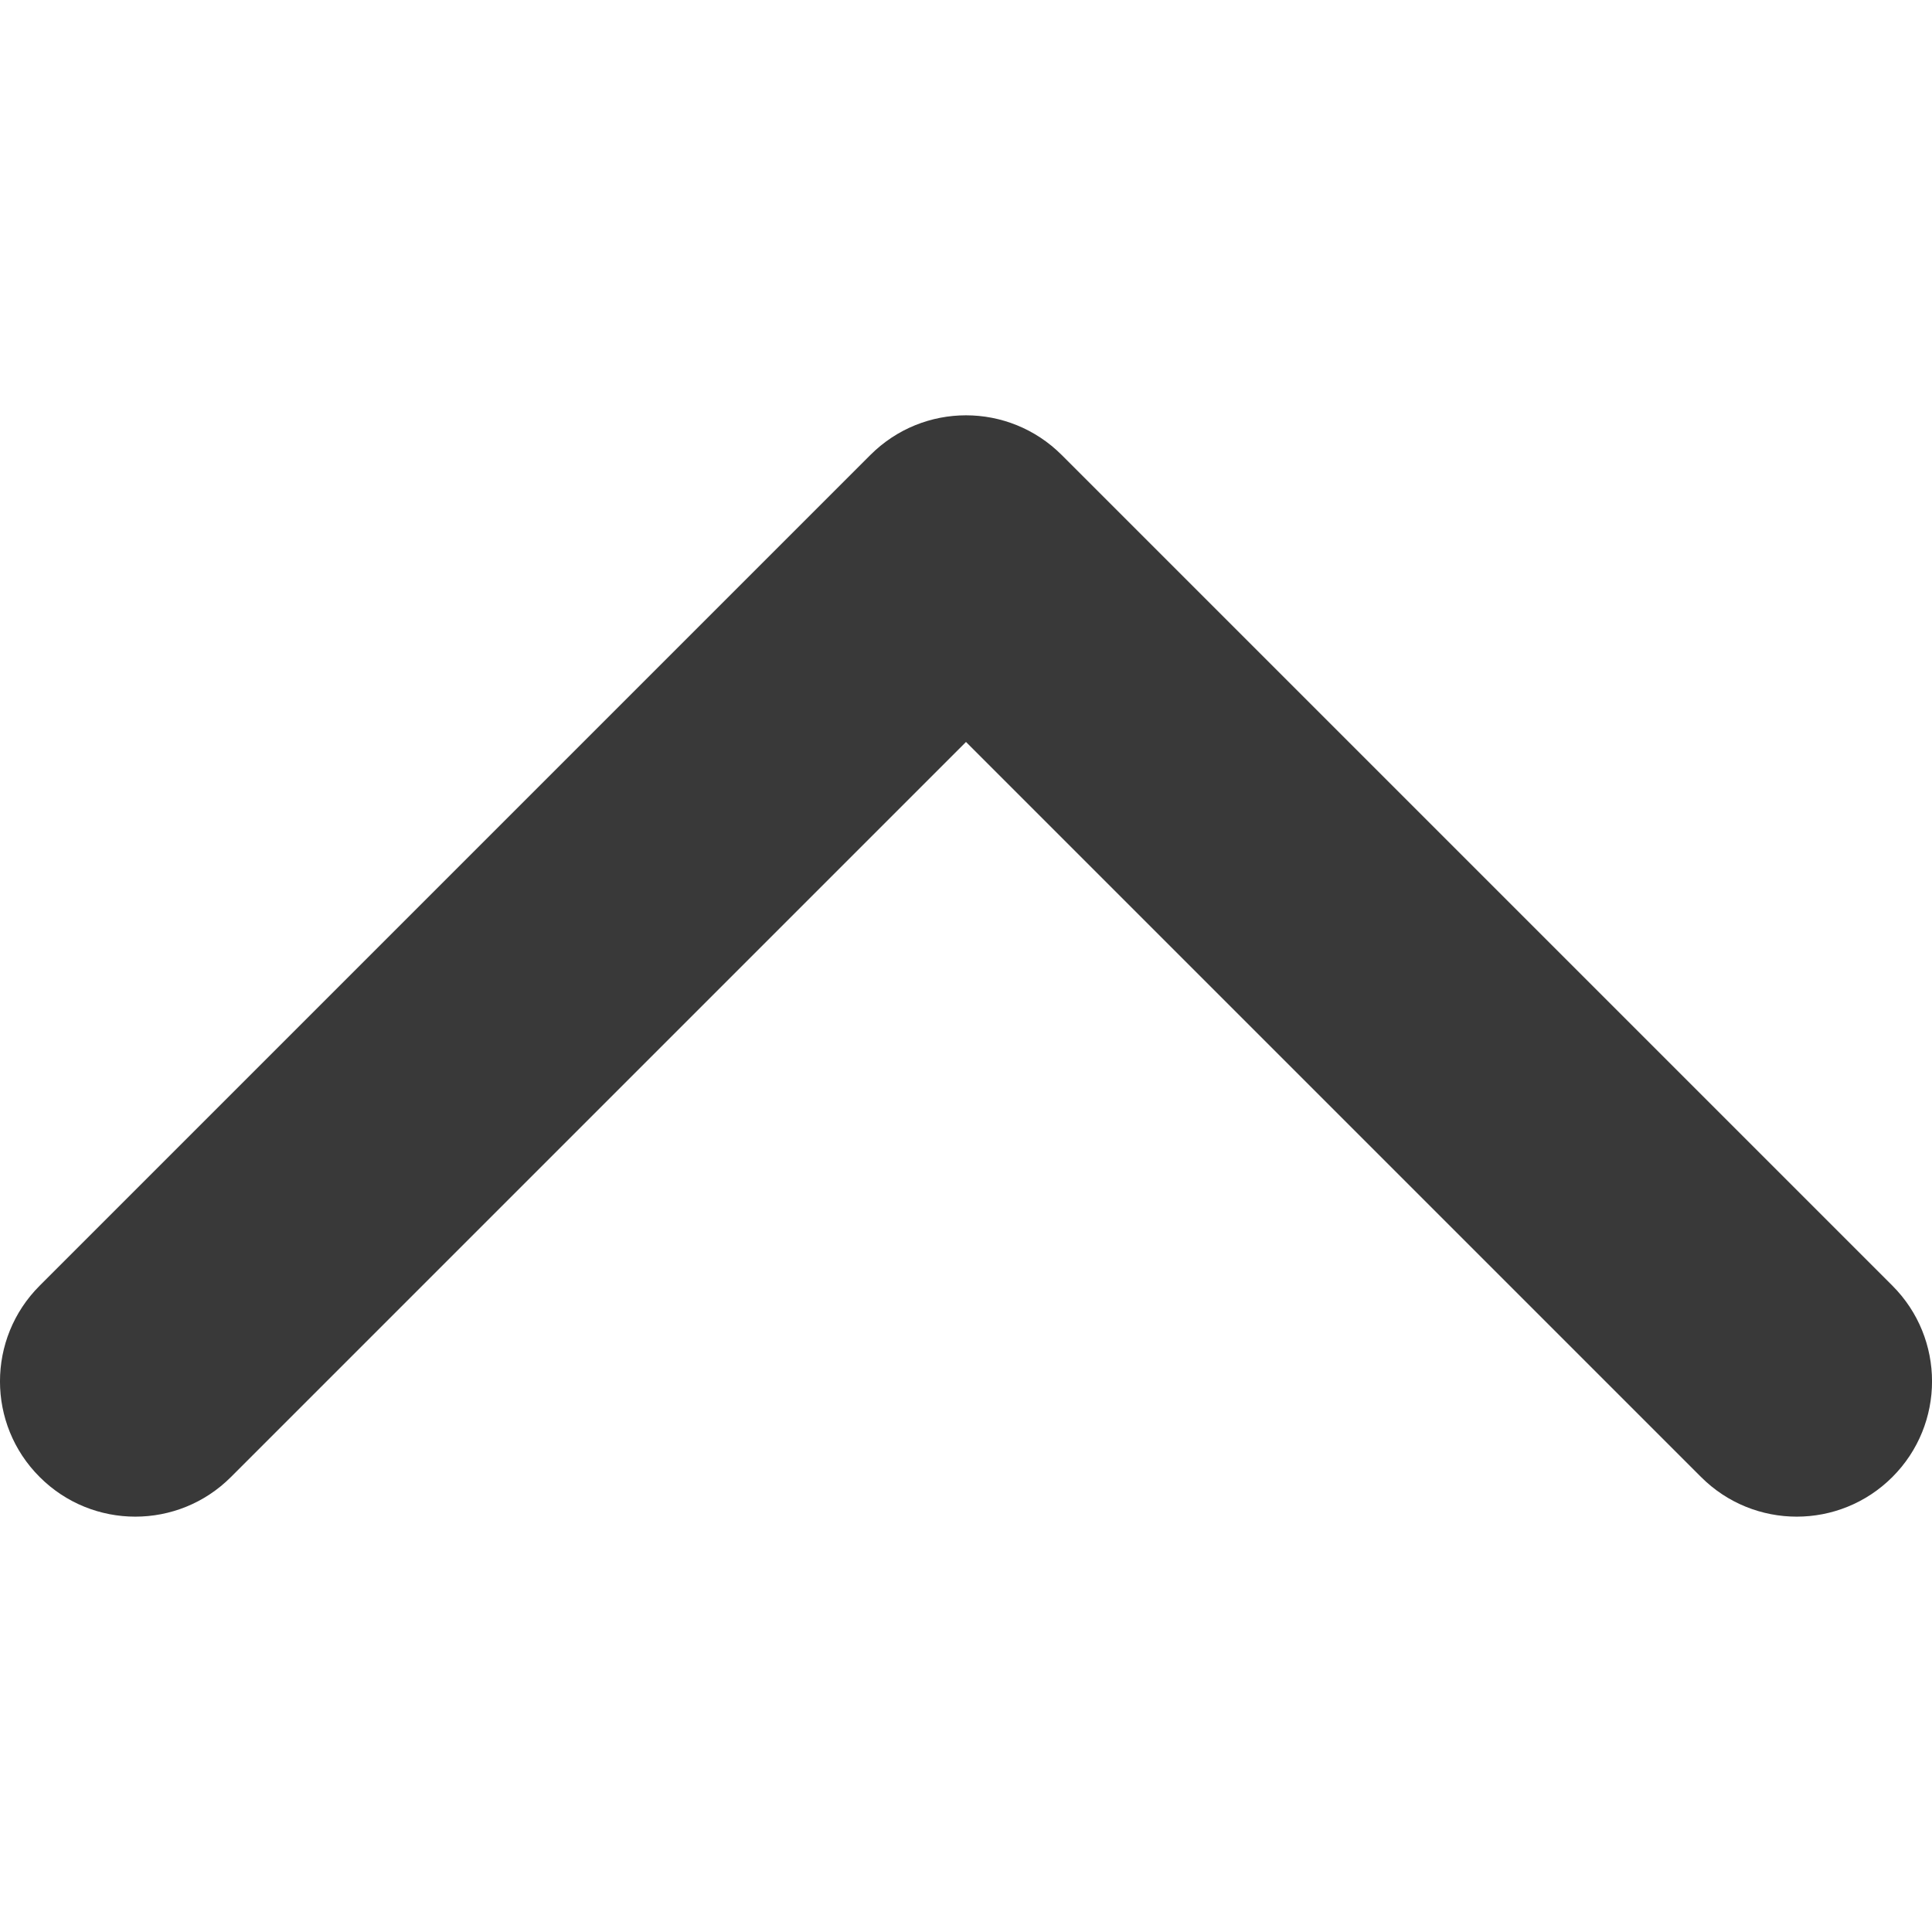 <svg width="28" height="28" viewBox="0 0 28 28" fill="none" xmlns="http://www.w3.org/2000/svg">
<g clip-path="url(#clip0)">
<path d="M12.614 6.594L0.575 18.633C-0.192 19.399 -0.192 20.641 0.575 21.406C1.34 22.172 2.582 22.172 3.347 21.406L14 10.753L24.653 21.406C25.419 22.172 26.66 22.172 27.426 21.406C28.192 20.64 28.192 19.399 27.426 18.633L15.386 6.593C15.003 6.211 14.502 6.019 14 6.019C13.498 6.019 12.997 6.211 12.614 6.594Z" fill="#393939"/>
</g>
<defs>
<clipPath id="clip0">
<rect width="28" height="28" fill="white" transform="matrix(0 -1 -1 0 28 28)"/>
</clipPath>
</defs>
</svg>
